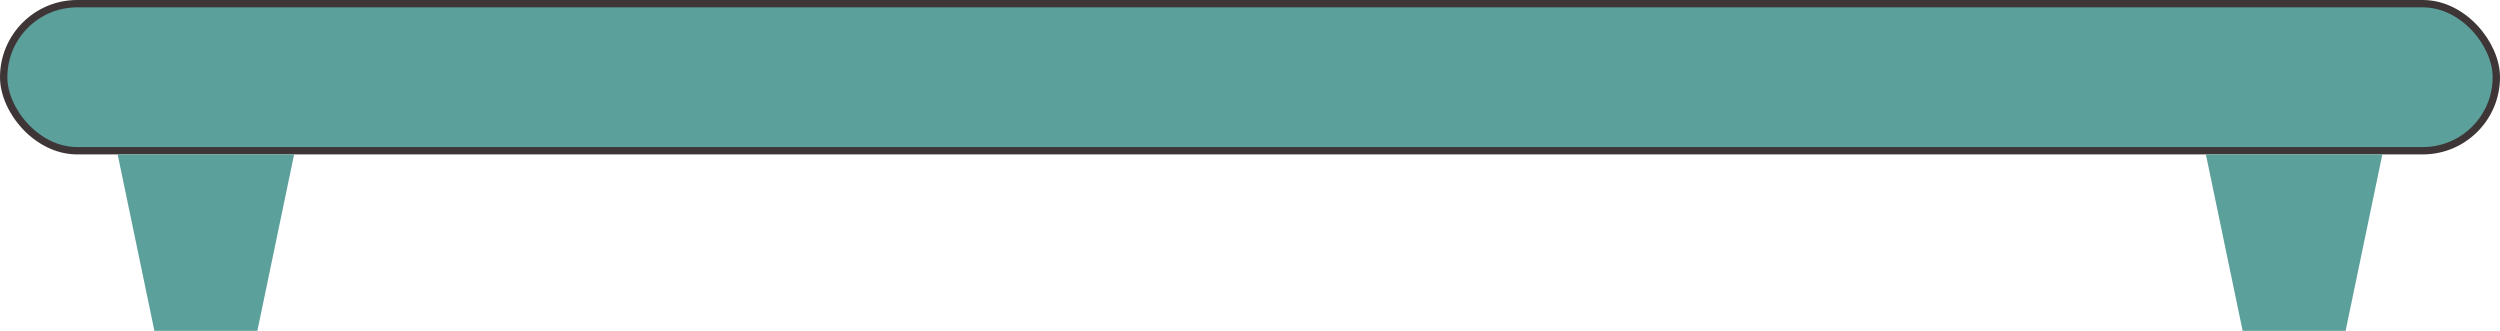 <svg width="340" height="45" viewBox="0 0 340 45" fill="none" xmlns="http://www.w3.org/2000/svg">
<rect x="0.5" y="0.5" width="339" height="20" rx="10" fill="#5CA09B" stroke="#3E3636"/>
<path d="M300 21H324L319 45H305L300 21Z" fill="#5CA09B"/>
<path d="M16 21H40L35 45H21L16 21Z" fill="#5CA09B"/>
</svg>
